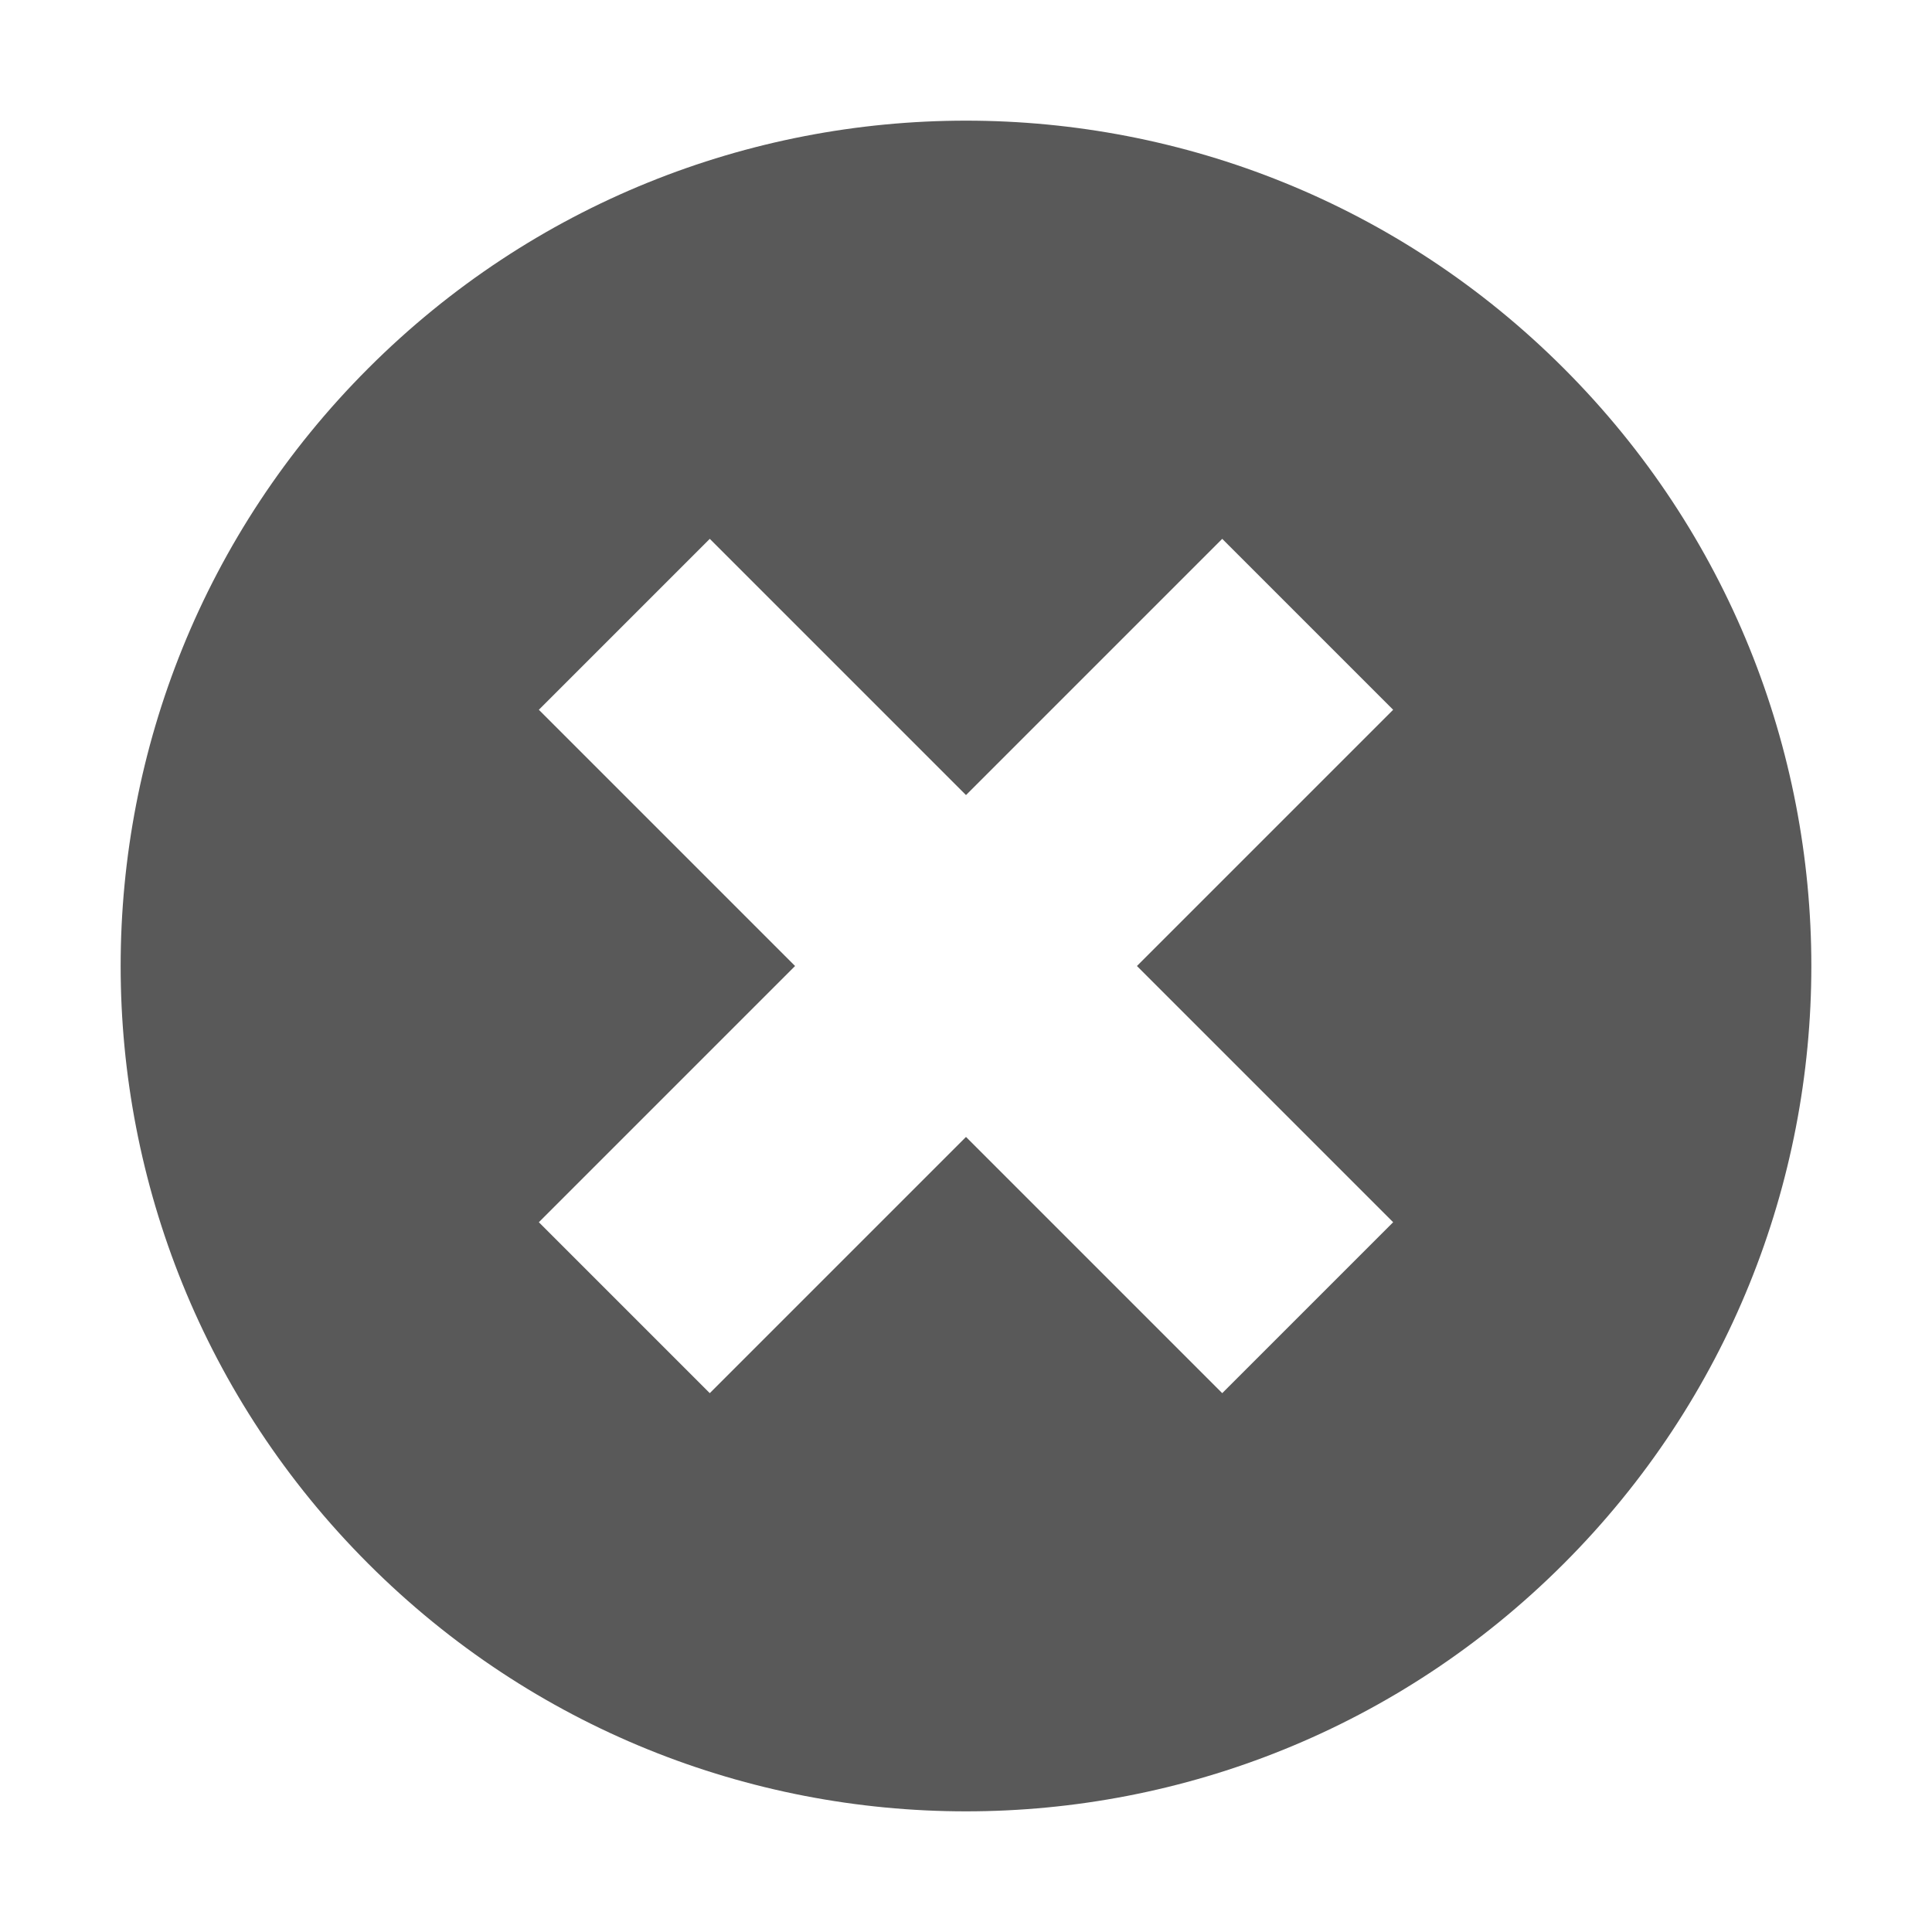<svg xmlns="http://www.w3.org/2000/svg" width="512" height="512" viewBox="0 0 512 512"><path d="M97.6 97.6c-87.5 87.5-87.5 229.3 0 316.8s229.3 87.5 316.8 0 87.5-229.3 0-316.8-229.3-87.5-316.8 0zM301.3 256l67.9 67.9-45.3 45.3-67.9-67.9-67.9 67.9-45.3-45.3 67.9-67.9-67.9-67.9 45.3-45.3 67.9 67.9 67.9-67.9 45.3 45.3-67.9 67.9z" fill="#595959"/></svg>